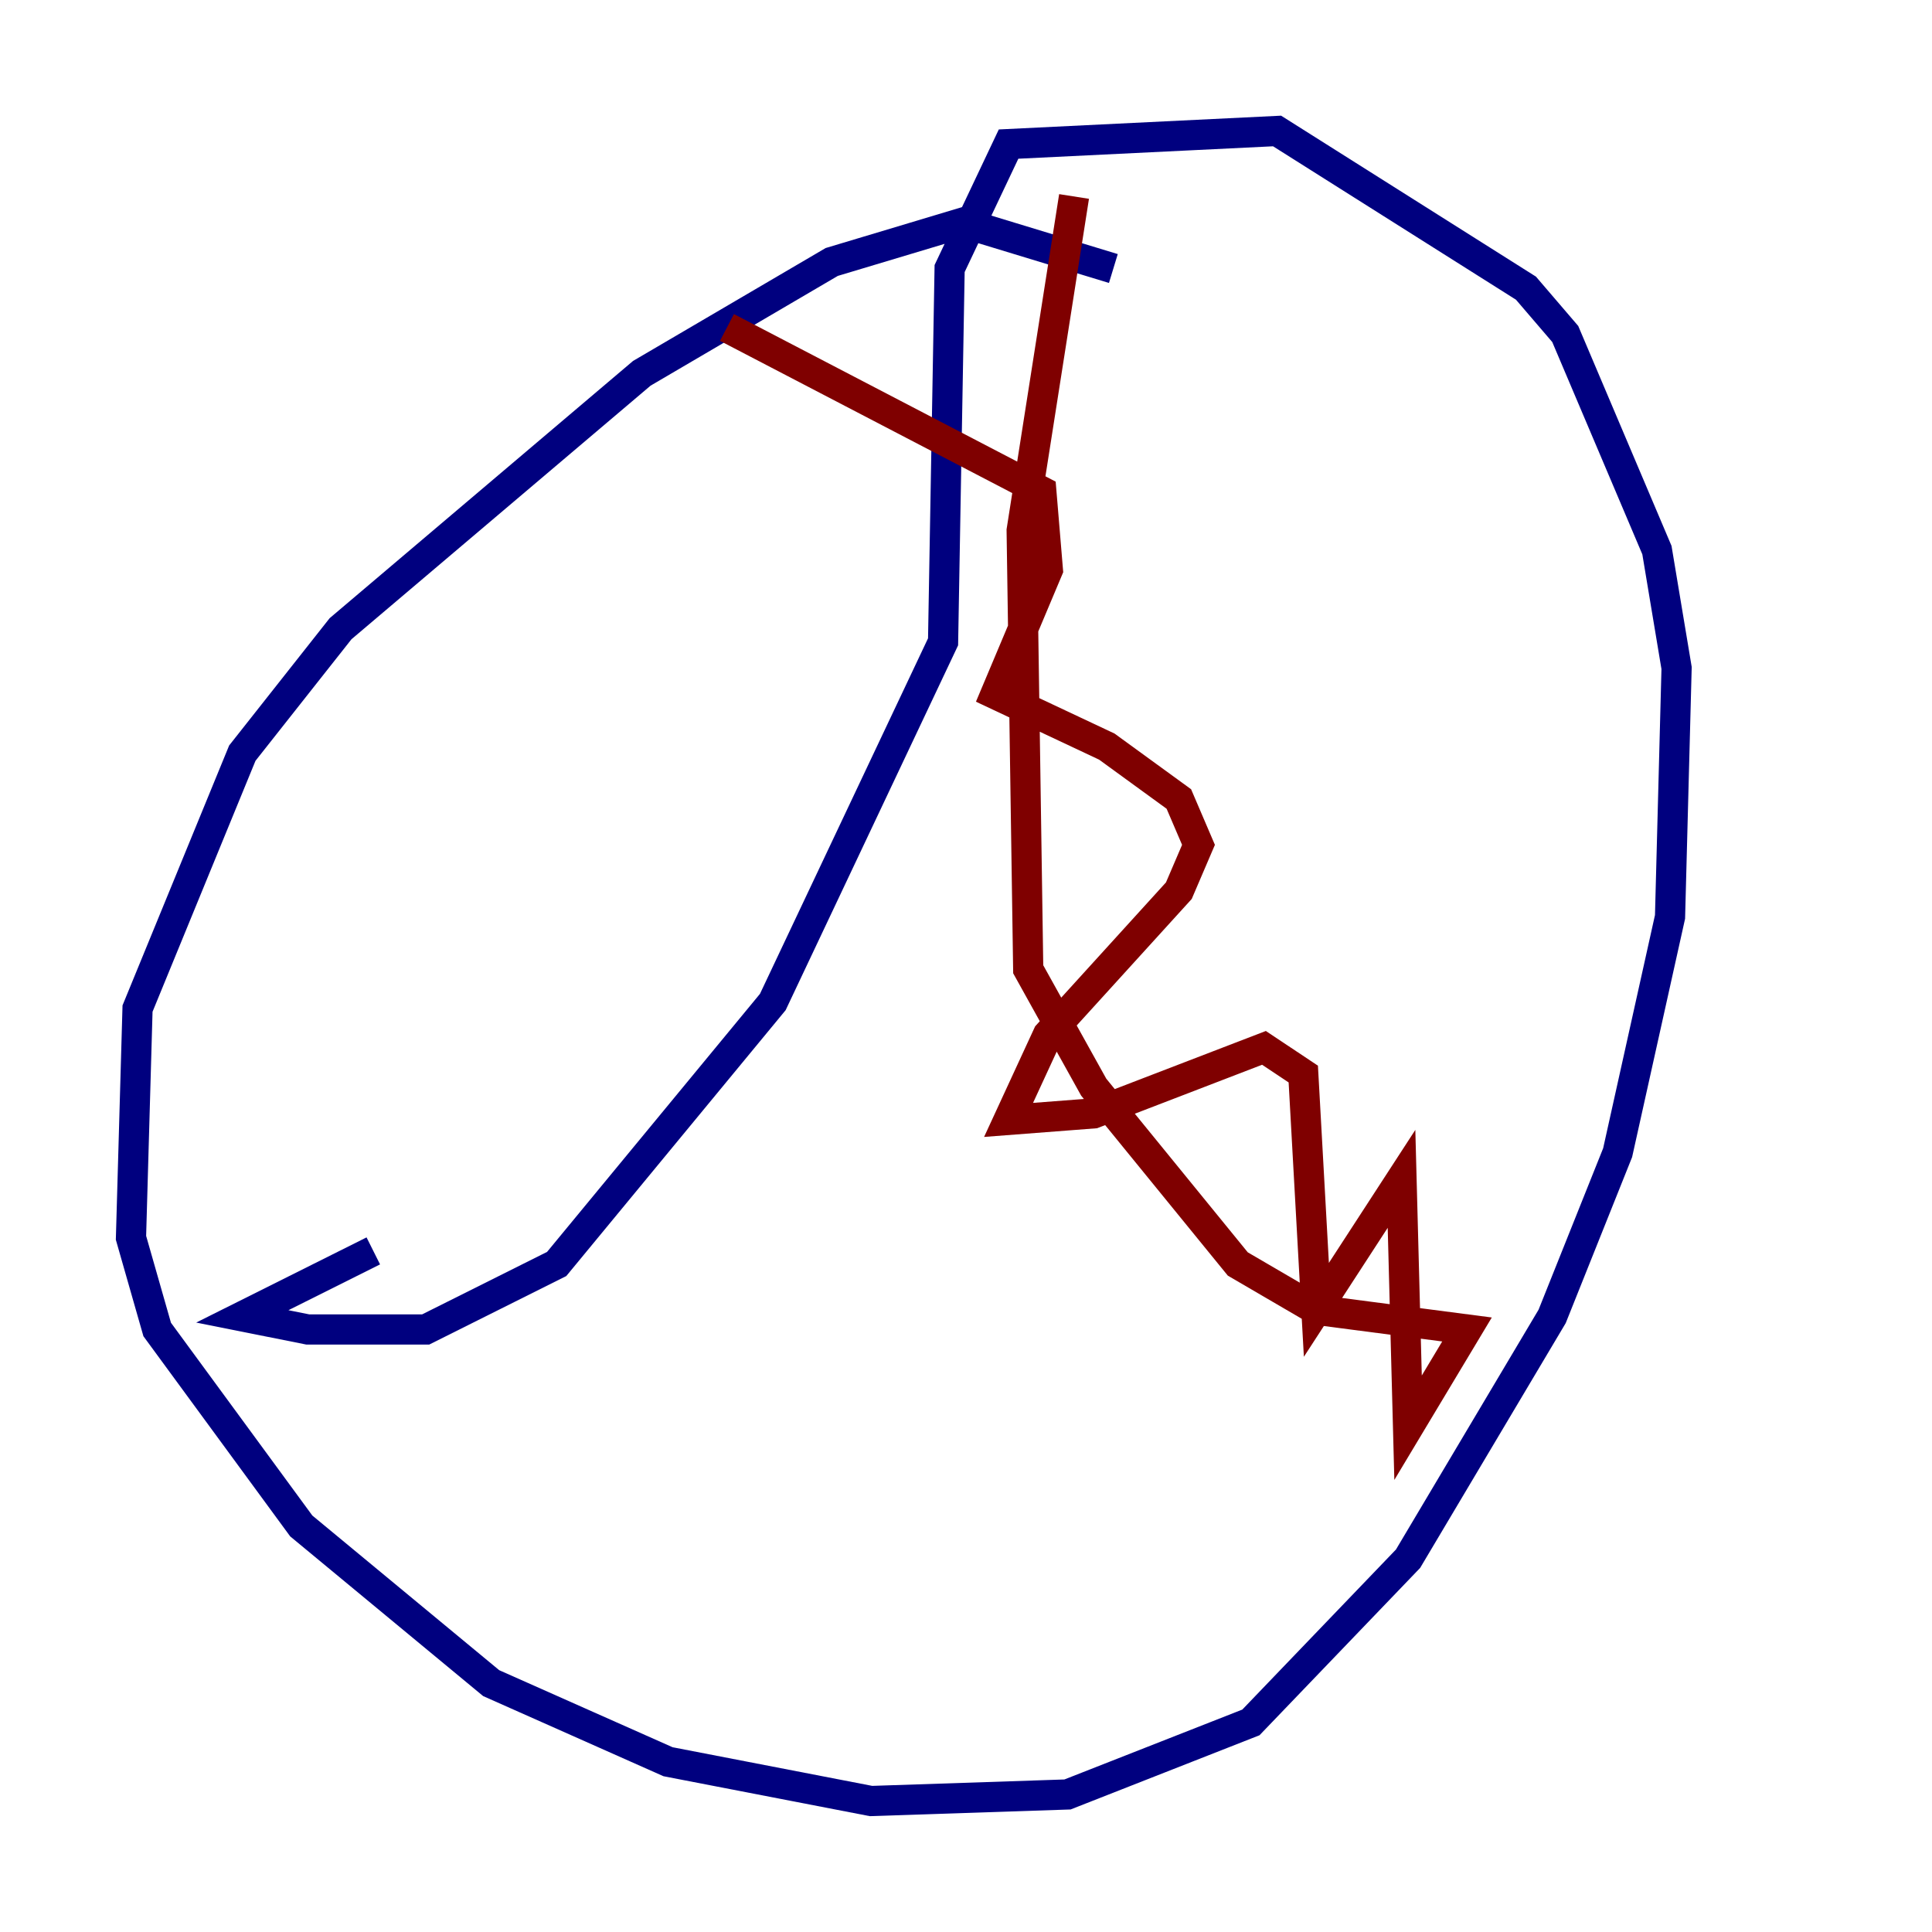 <?xml version="1.0" encoding="utf-8" ?>
<svg baseProfile="tiny" height="128" version="1.2" viewBox="0,0,128,128" width="128" xmlns="http://www.w3.org/2000/svg" xmlns:ev="http://www.w3.org/2001/xml-events" xmlns:xlink="http://www.w3.org/1999/xlink"><defs /><polyline fill="none" points="73.763,17.79 63.783,14.752 55.105,17.356 42.522,24.732 22.563,41.654 16.054,49.898 9.112,66.82 8.678,82.007 10.414,88.081 19.959,101.098 32.542,111.512 44.258,116.719 57.709,119.322 70.725,118.888 82.875,114.115 93.288,103.268 102.834,87.214 107.173,76.366 110.644,60.746 111.078,44.258 109.776,36.447 103.702,22.129 101.098,19.091 84.61,8.678 66.82,9.546 62.915,17.79 62.481,42.522 51.2,66.386 36.881,83.742 28.203,88.081 20.393,88.081 16.054,87.214 24.732,82.875" stroke="#00007f" stroke-width="2" /><polyline fill="none" points="71.159,13.017 67.688,35.146 68.122,64.217 72.461,72.027 82.007,83.742 87.214,86.78 97.193,88.081 93.288,94.59 92.854,78.102 87.214,86.78 86.346,71.159 83.742,69.424 72.461,73.763 66.82,74.197 69.424,68.556 78.102,59.01 79.403,55.973 78.102,52.936 73.329,49.464 65.953,45.993 69.424,37.749 68.99,32.542 48.163,21.695" stroke="#7f0000" stroke-width="2" /></svg>